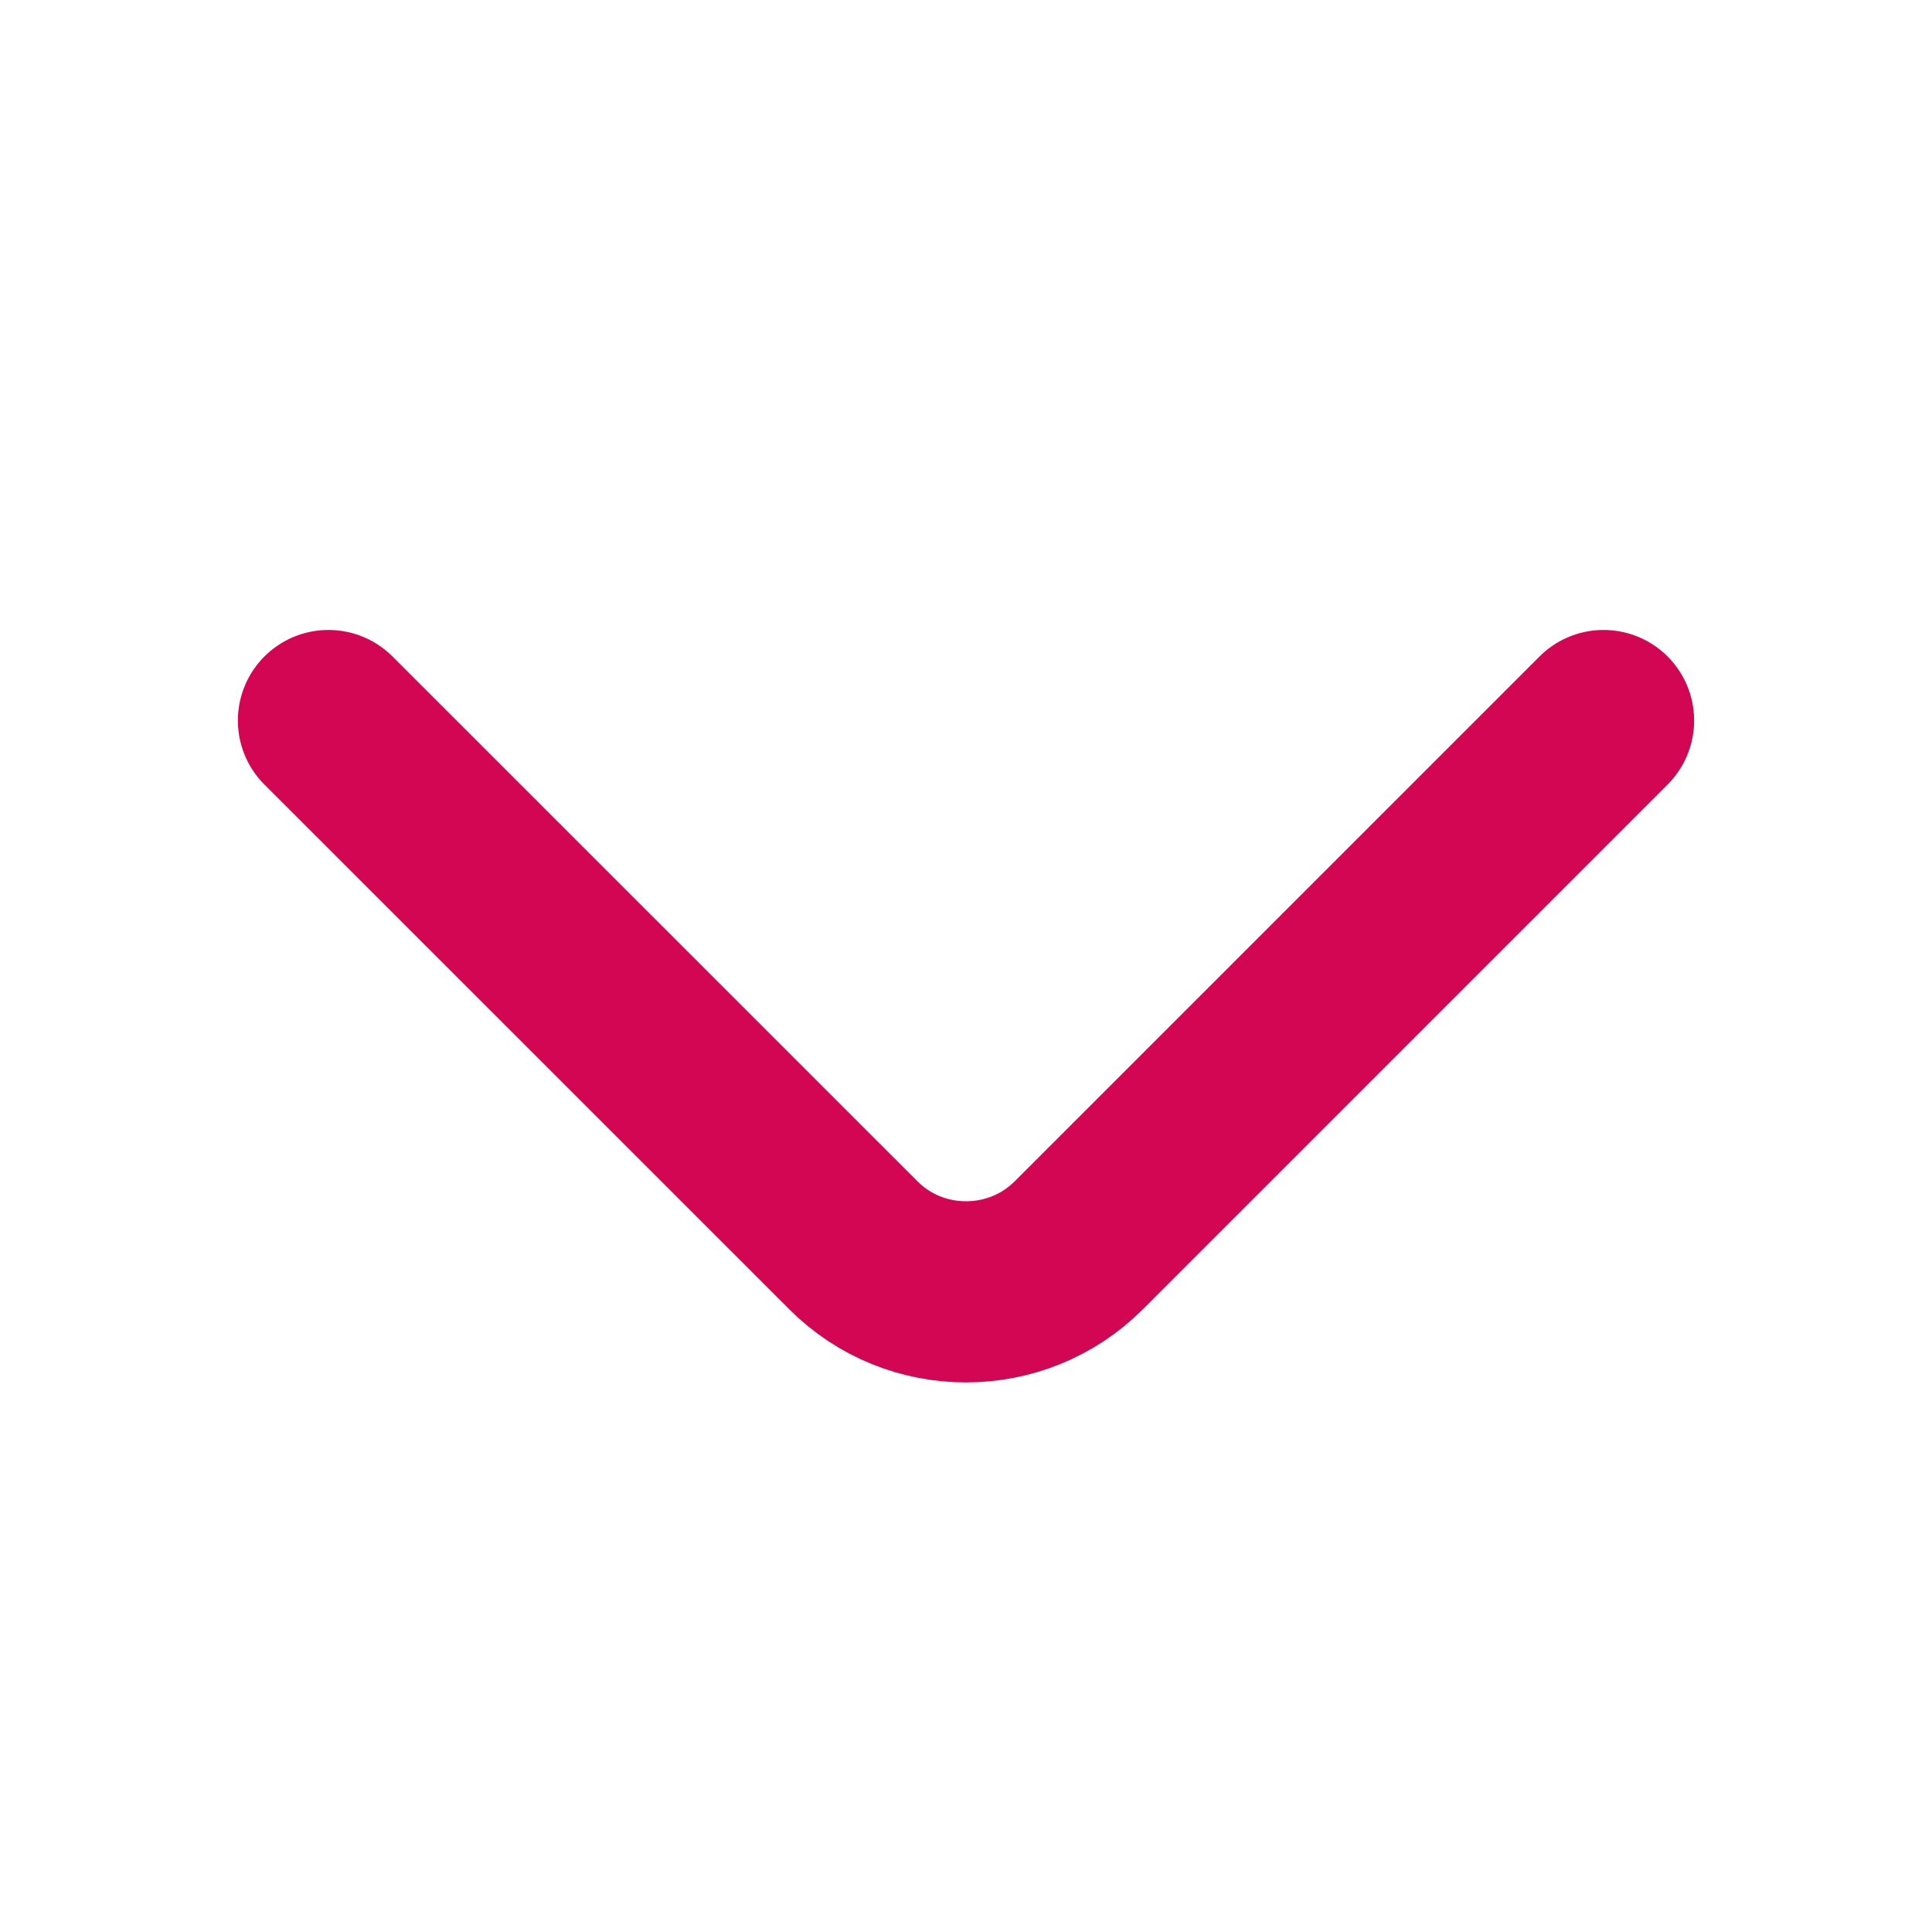<svg width="16" height="16" viewBox="0 0 16 16" fill="none" xmlns="http://www.w3.org/2000/svg">
<path d="M13.28 5.967L8.934 10.313C8.42 10.827 7.58 10.827 7.067 10.313L2.72 5.967" stroke="#D20653" stroke-width="1.5" stroke-miterlimit="10" stroke-linecap="round" stroke-linejoin="round"/>
</svg>
